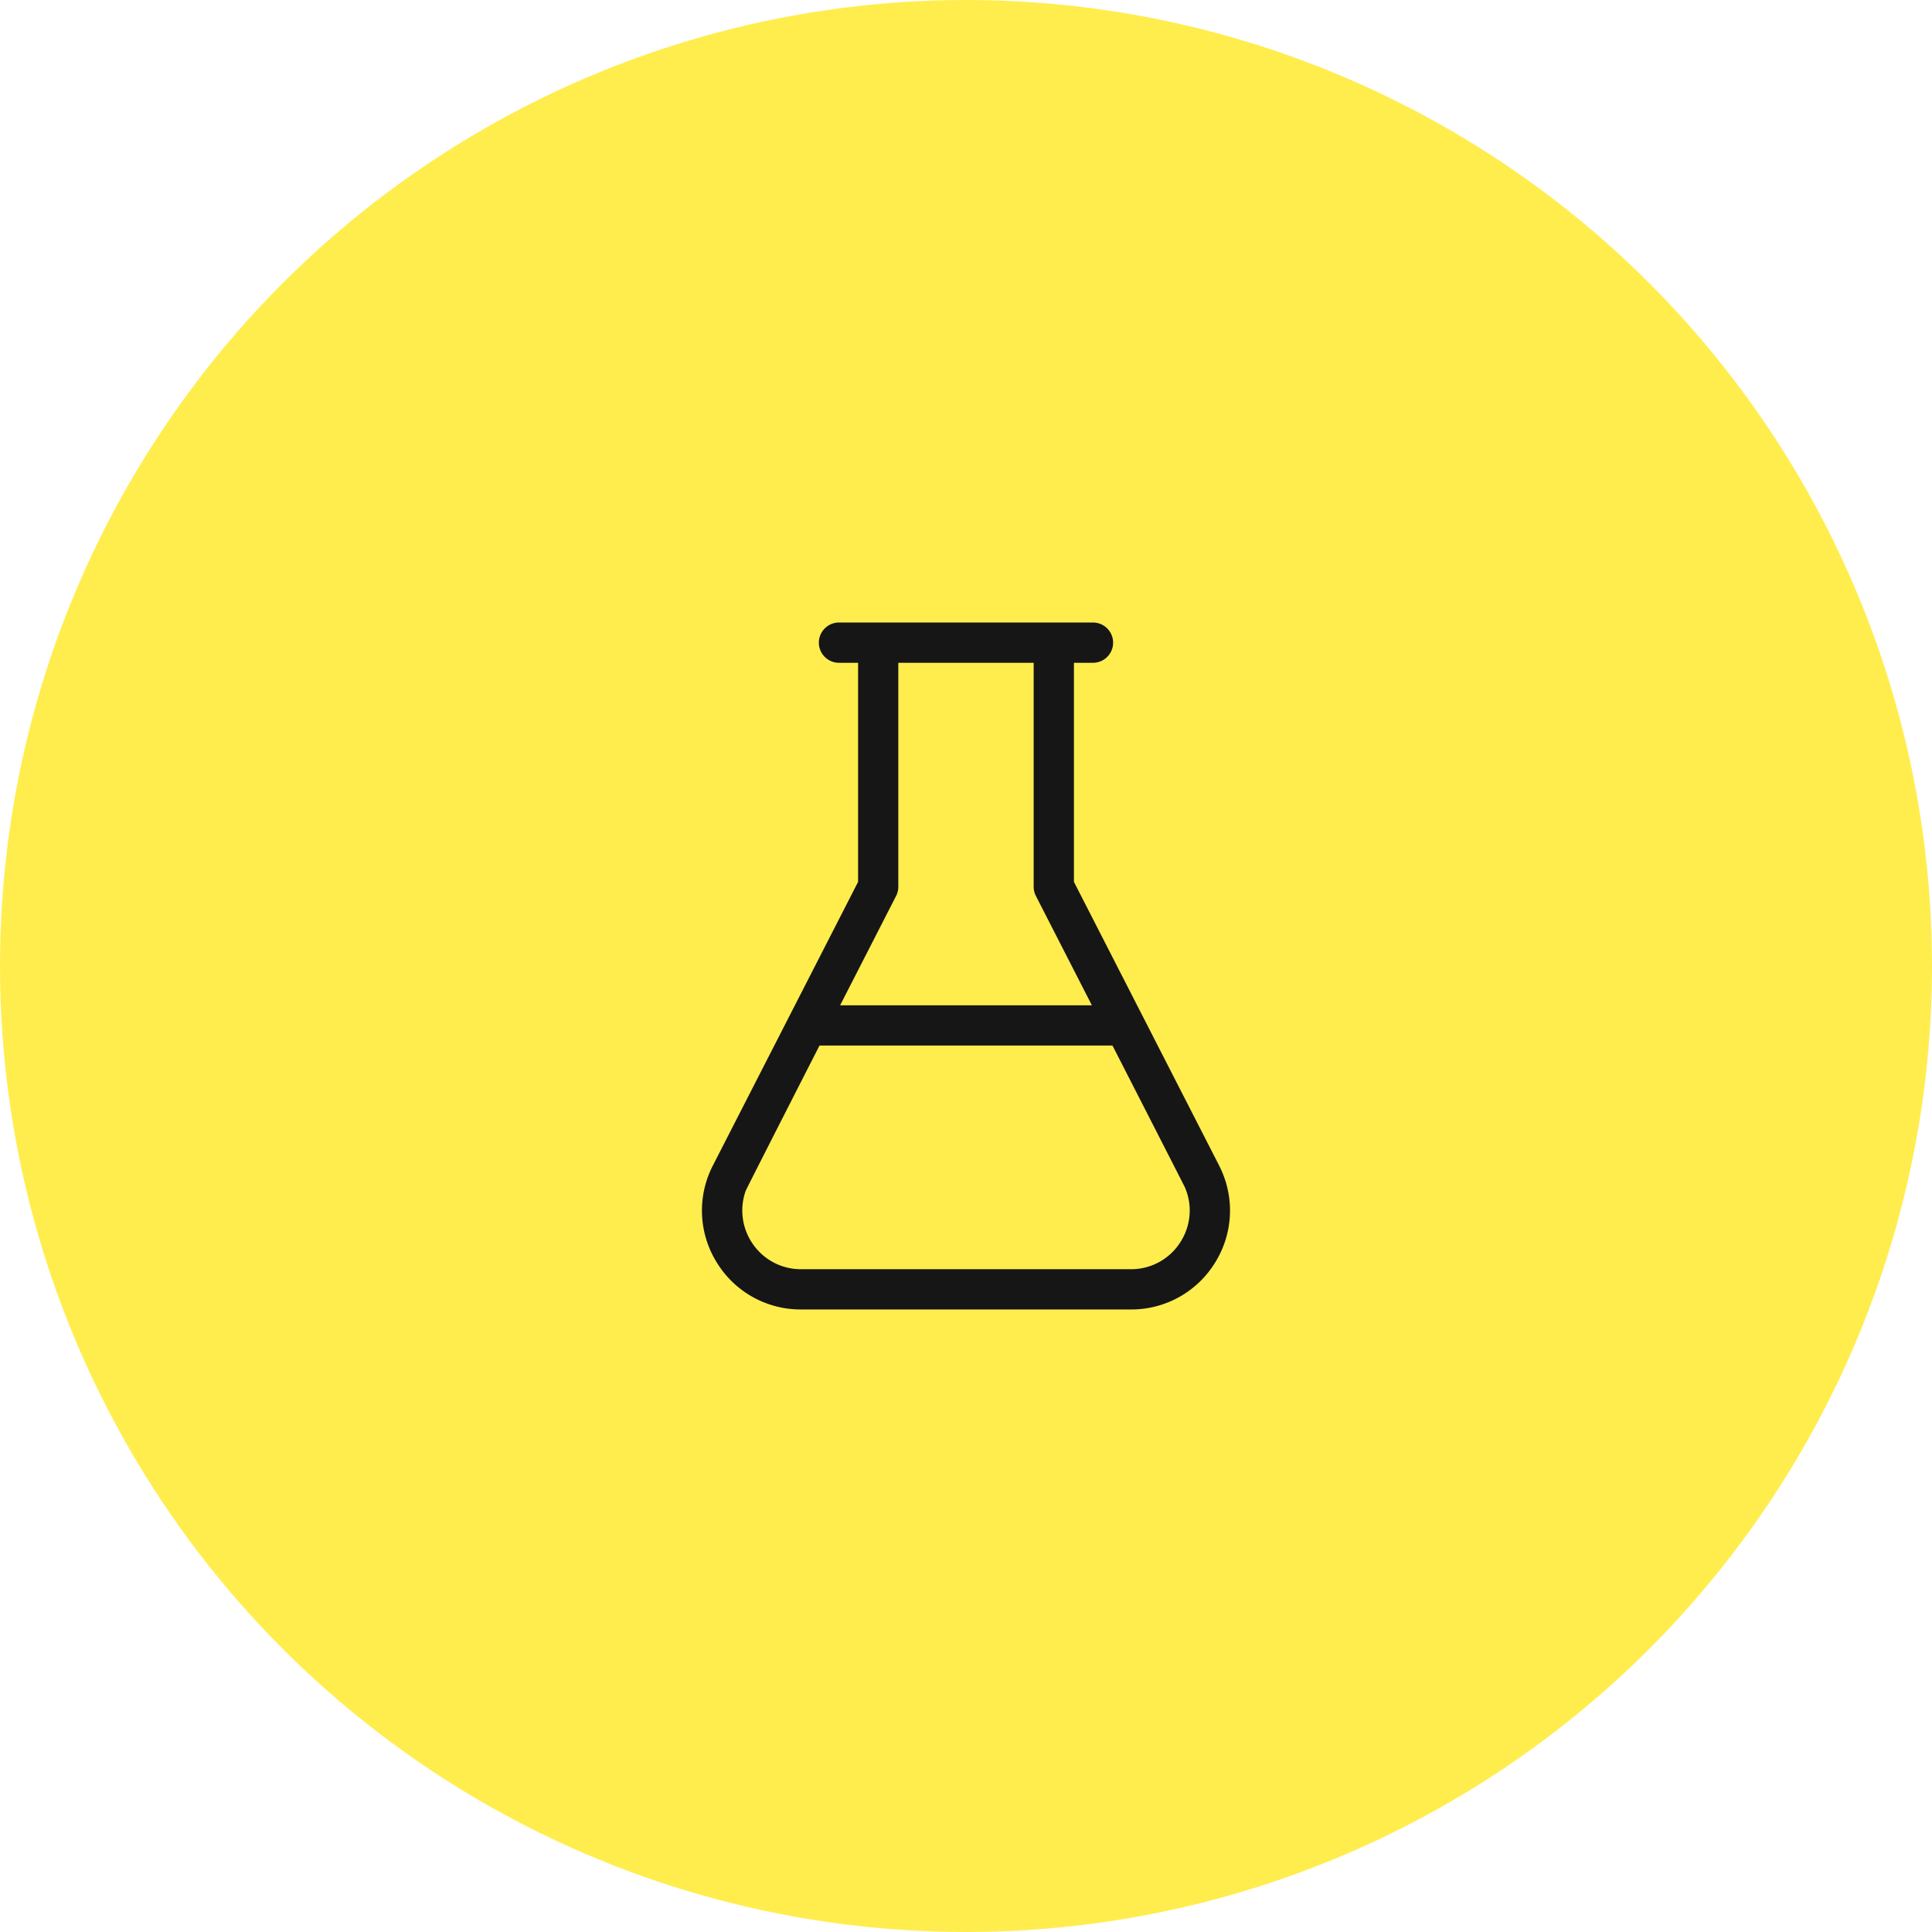 <svg width="90" height="90" viewBox="0 0 90 90" fill="none" xmlns="http://www.w3.org/2000/svg"><circle opacity=".7" cx="45" cy="45" r="45" fill="#FFE603"/><path d="m56.788 54.289-6.76-13.208V30.875h.918a.938.938 0 0 0 0-1.875H39.053a.938.938 0 0 0 0 1.875h.92v10.206L33.211 54.29a4.578 4.578 0 0 0 .17 4.506A4.578 4.578 0 0 0 37.316 61h15.368a4.578 4.578 0 0 0 3.933-2.205 4.578 4.578 0 0 0 .17-4.506ZM41.745 41.735a.937.937 0 0 0 .102-.428V30.875h6.305v10.432c0 .149.035.295.103.428l2.609 5.096H39.136l2.608-5.096Zm10.94 17.39h-15.37c-.96 0-1.832-.49-2.333-1.309a2.725 2.725 0 0 1-.243-2.346c.04-.11 3.437-6.764 3.437-6.764h13.648s3.348 6.545 3.371 6.6c.142.326.217.67.226 1.015a2.725 2.725 0 0 1-.404 1.495 2.716 2.716 0 0 1-2.333 1.309Z" fill="#161616"/></svg>